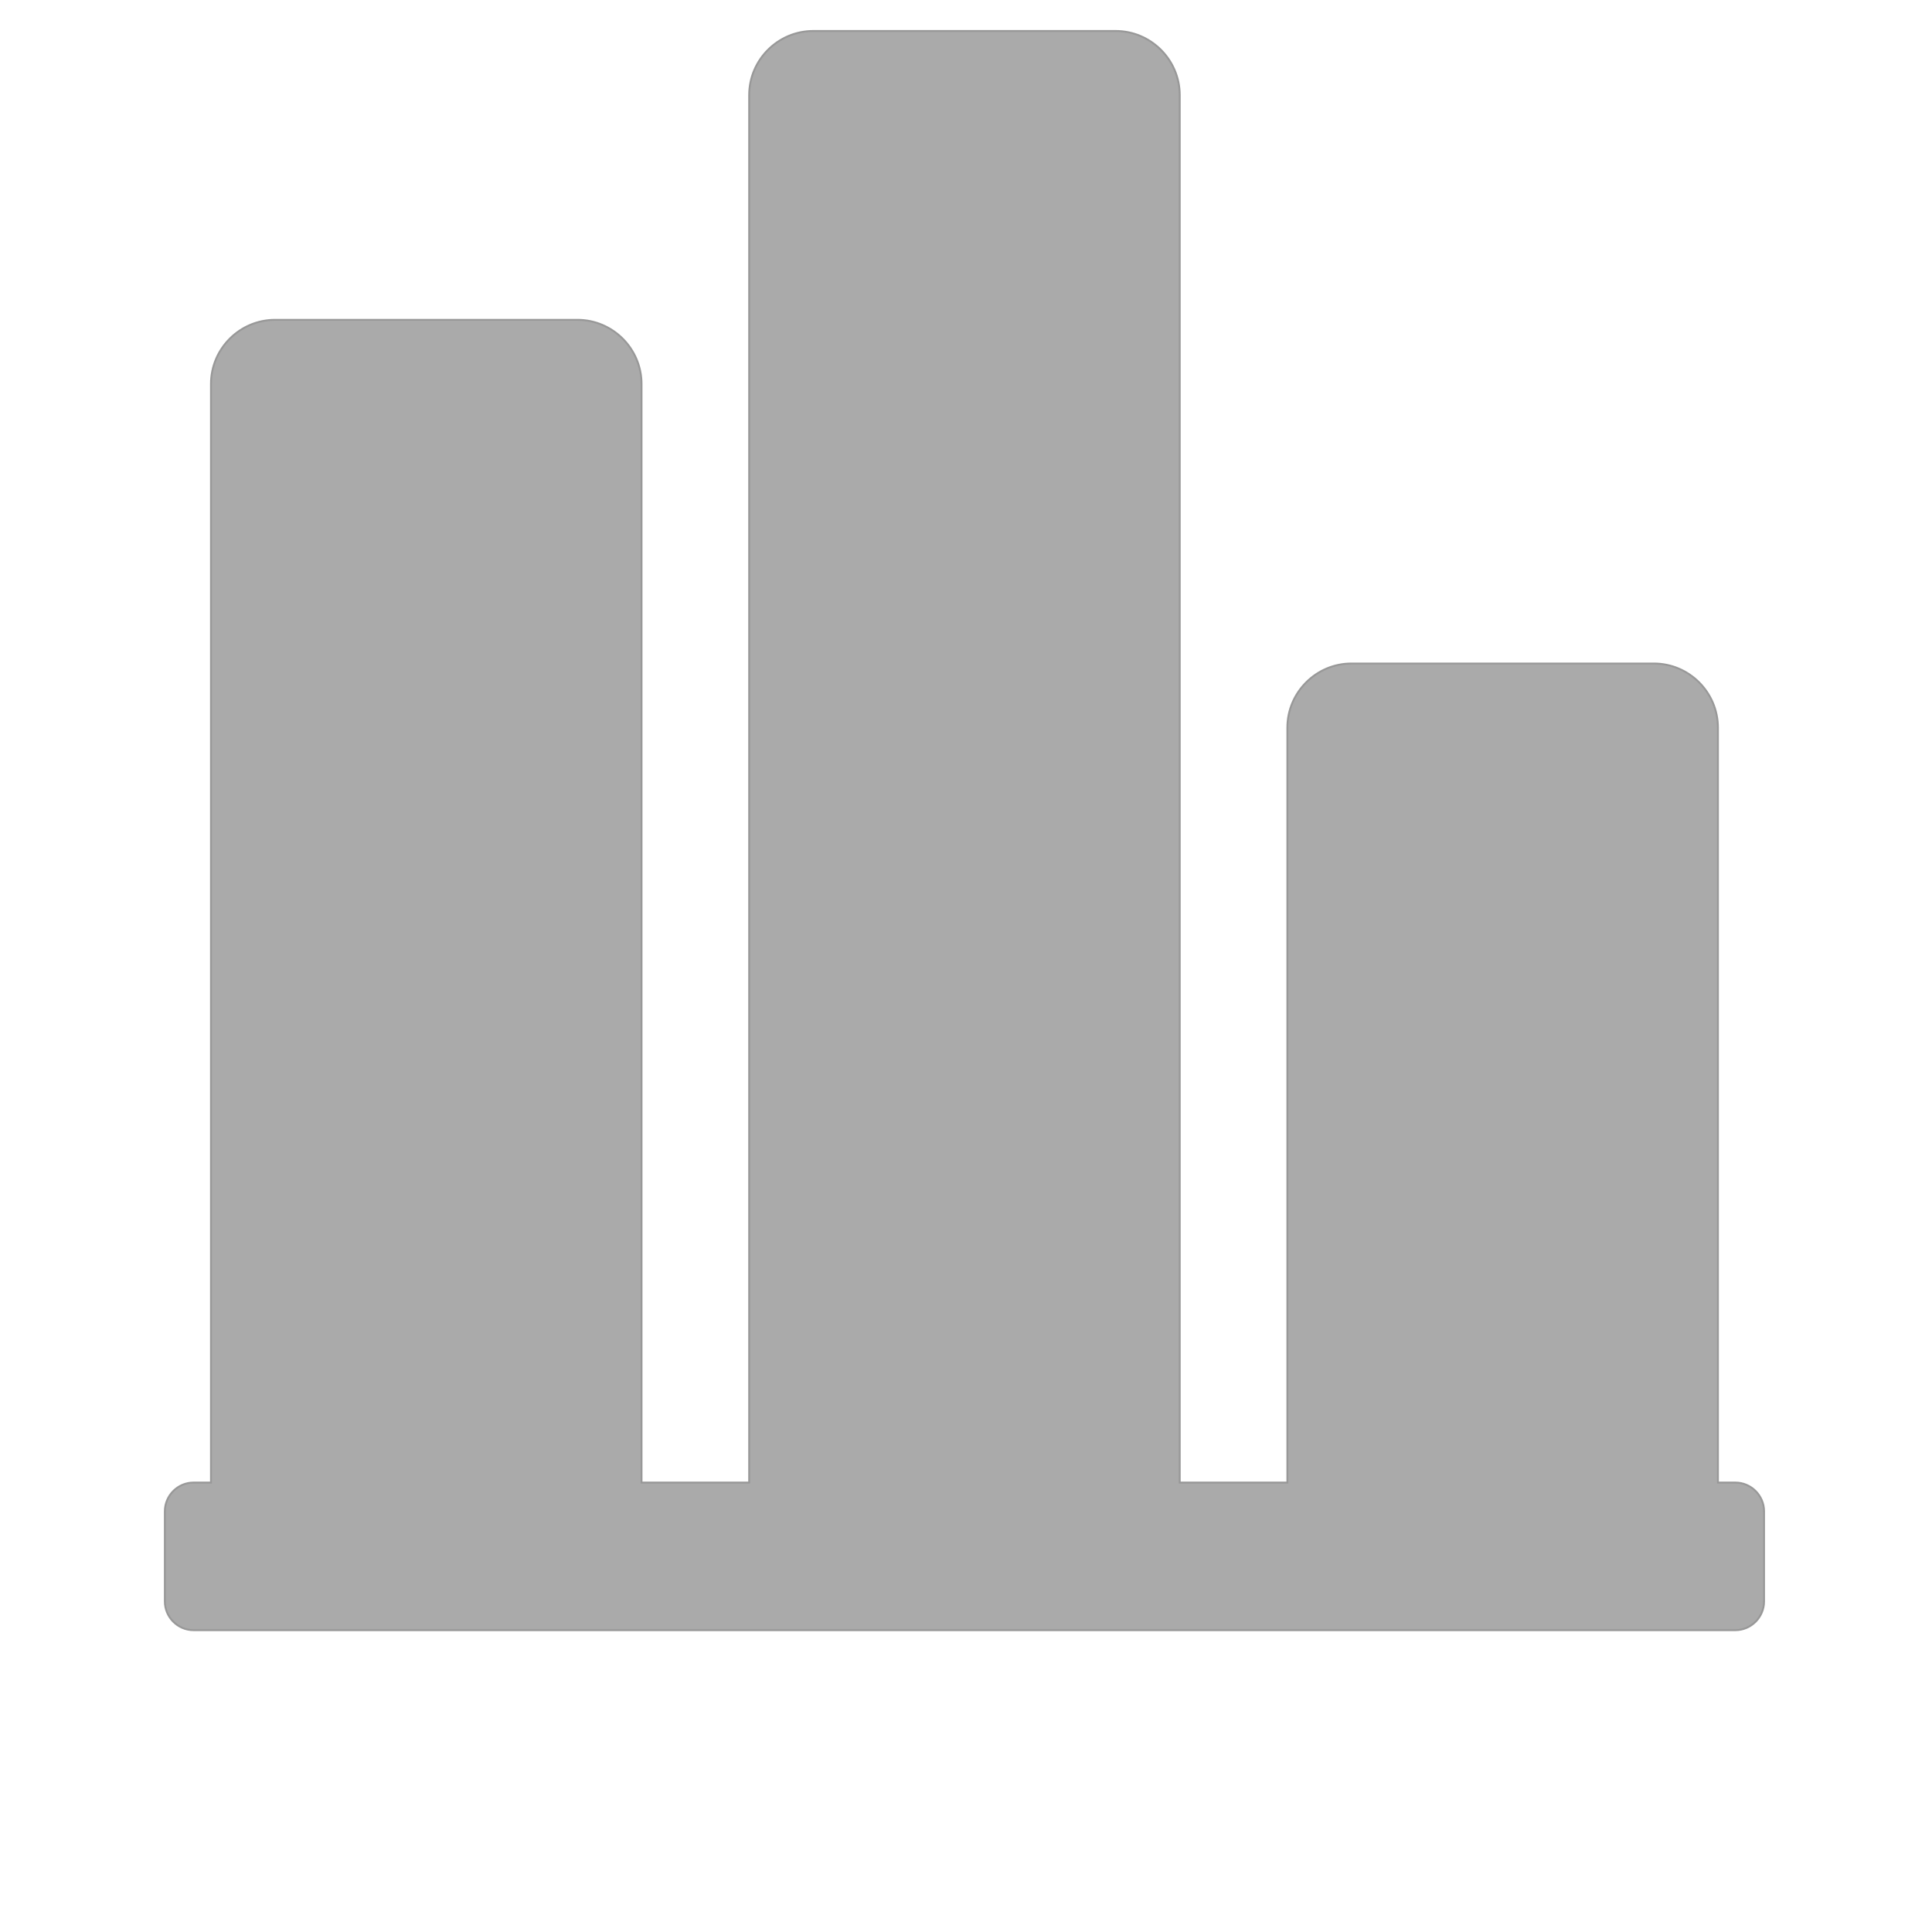 <?xml version="1.0" standalone="no"?><!DOCTYPE svg PUBLIC "-//W3C//DTD SVG 1.1//EN" "http://www.w3.org/Graphics/SVG/1.1/DTD/svg11.dtd"><svg width="200" height="200" viewBox="0 0 200 200" version="1.1" xmlns="http://www.w3.org/2000/svg" xmlns:xlink="http://www.w3.org/1999/xlink"><g class="transform-group"><g transform="scale(0.195, 0.195)">
  <defs>
    <style>
      .cls-a {

      fill: #aaaaaa;
      stroke: #989898;
      fill-rule: evenodd;
      }
    </style>
  </defs>
  <path d="M921.225 787.046l-9.23 0L911.995 386.256c0-18.709-15.306-34.015-34.015-34.015L717.442 352.241c-18.709 0-34.015 15.306-34.015 34.015L683.427 787.048 626.285 787.048 626.285 50.46c0-18.709-15.306-34.015-34.015-34.015L431.731 16.445c-18.709 0-34.015 15.306-34.015 34.015l0 736.587-57.146 0L340.57 203.803c0-18.709-15.306-34.015-34.015-34.015L146.017 169.788c-18.709 0-34.015 15.306-34.015 34.015L112.002 787.048l-9.226 0c-8.393 0-15.259 6.867-15.259 15.258l0 47.848c0 8.393 6.867 15.258 15.259 15.258l818.448 0c8.393 0 15.259-6.866 15.259-15.258l0-47.848C936.484 793.914 929.616 787.046 921.225 787.046z"  class="cls-a"></path></g></g></svg>
